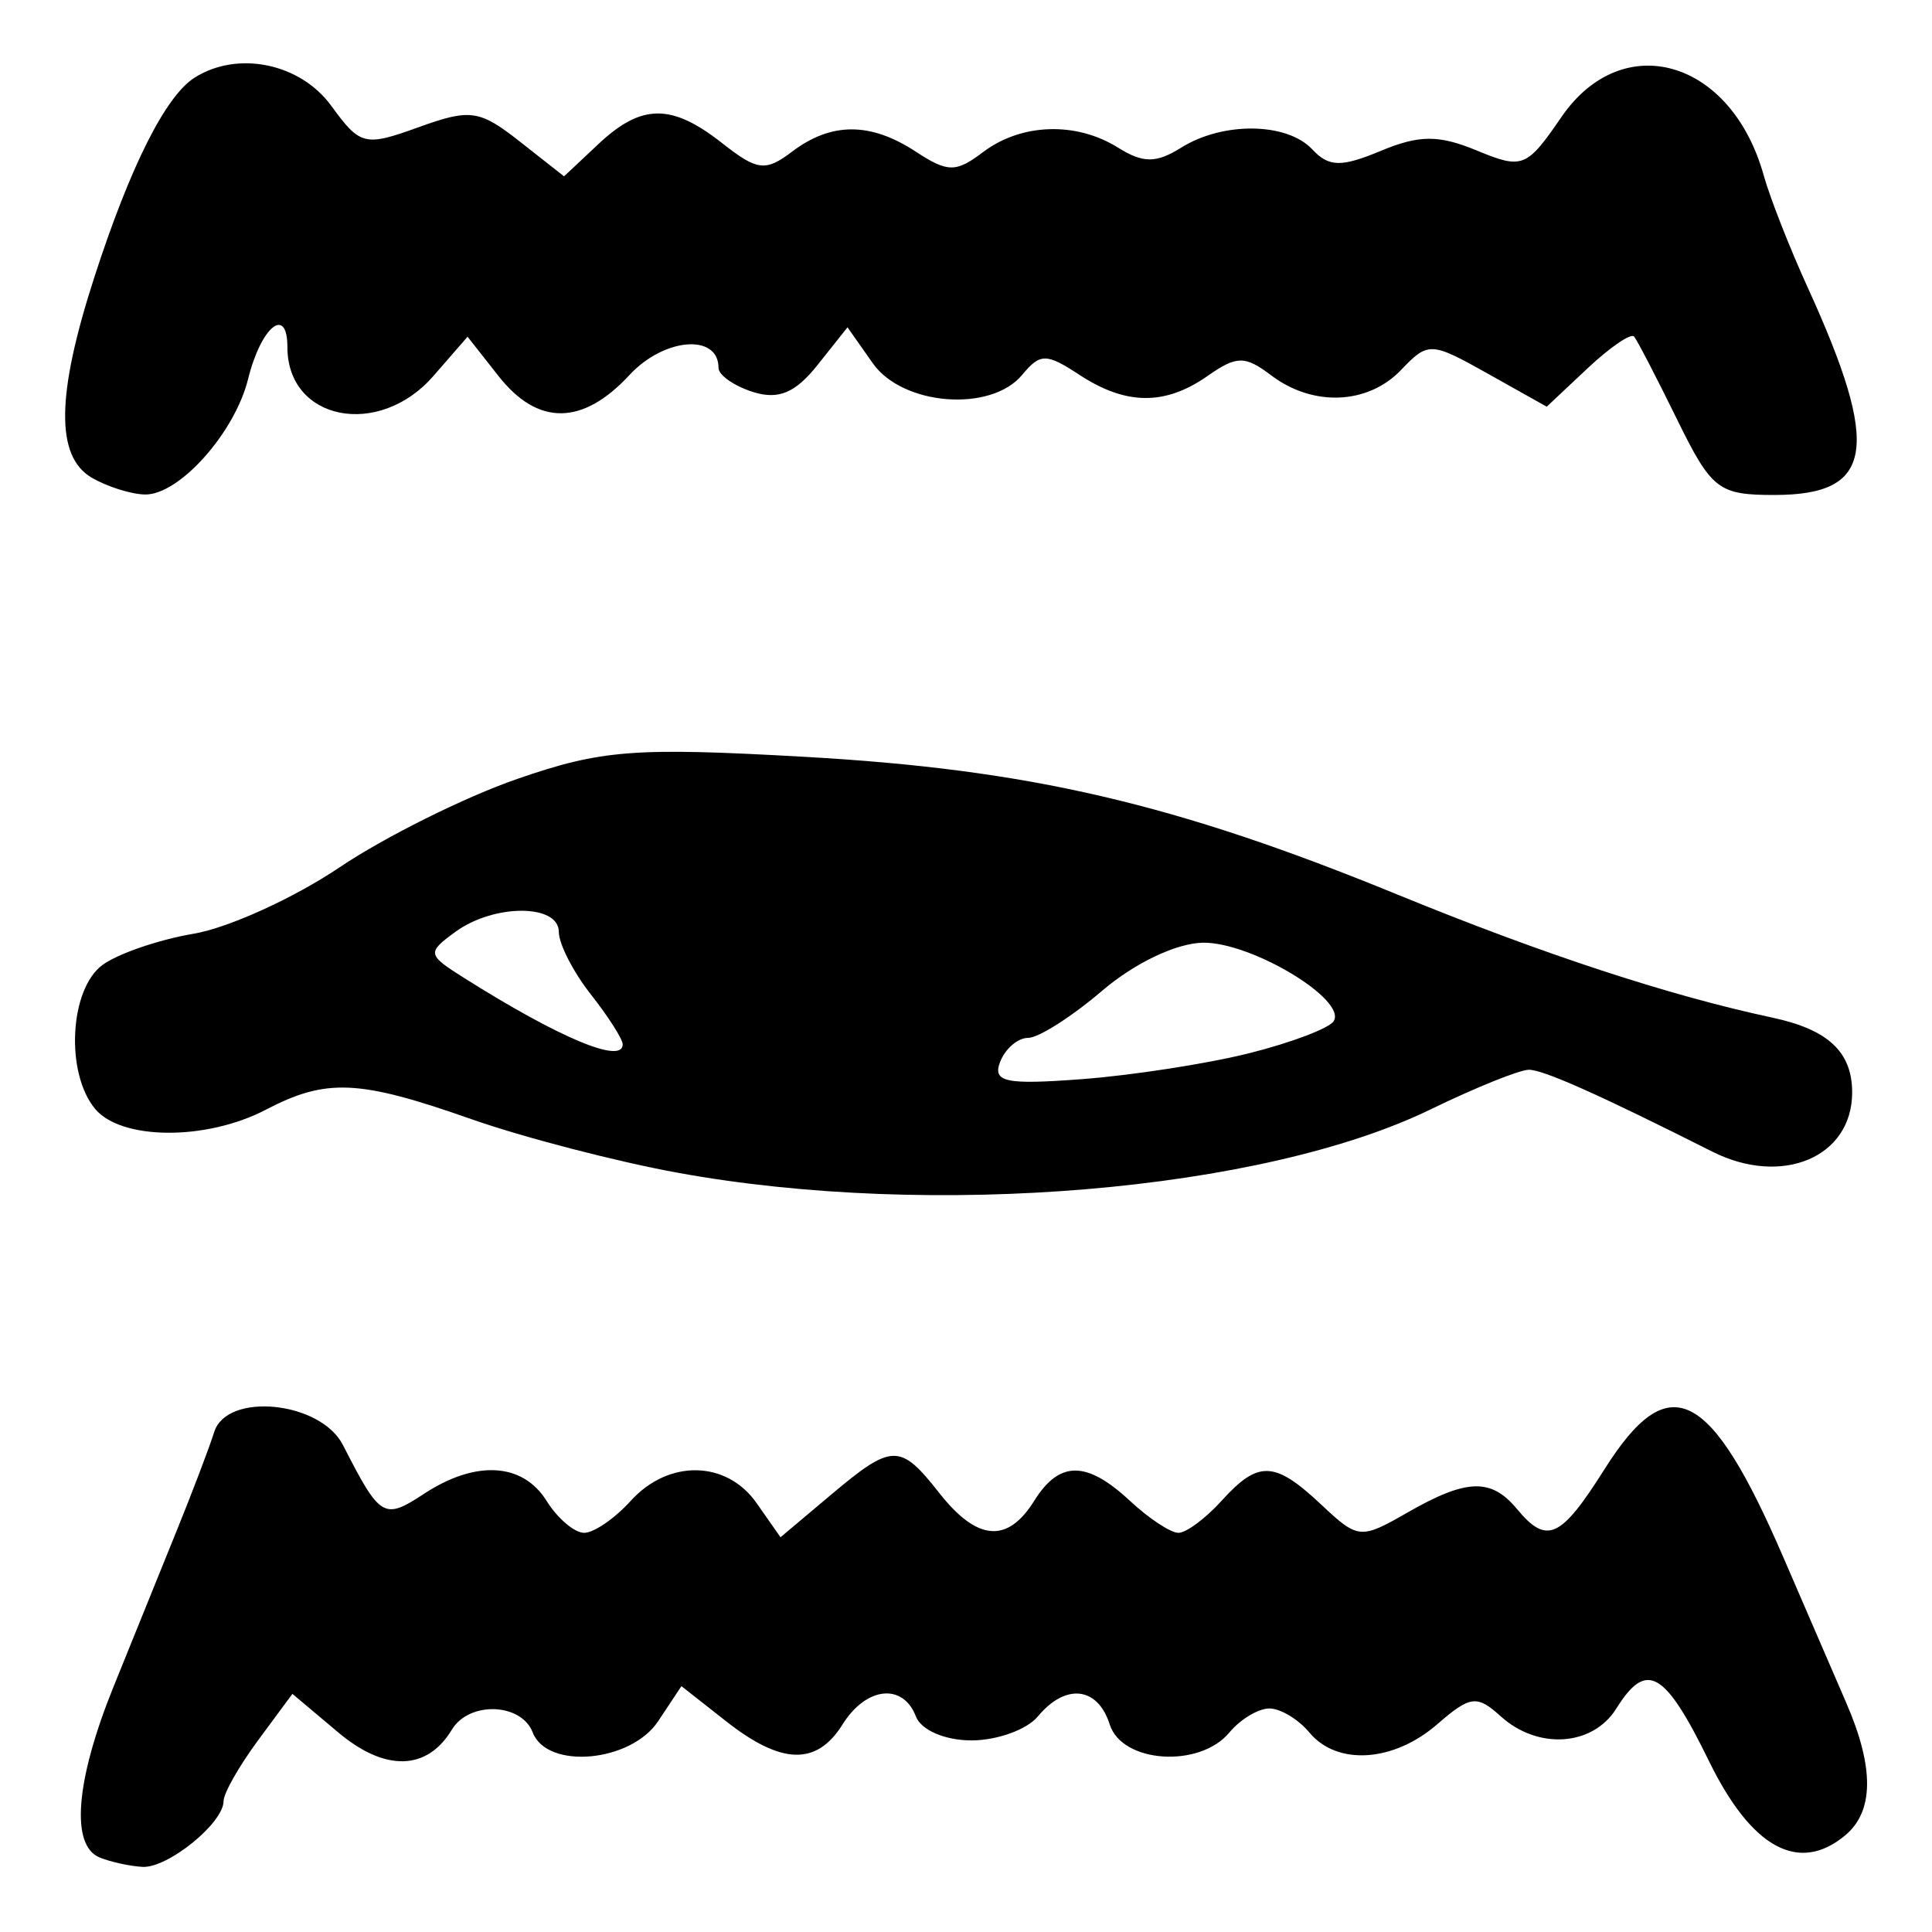 <?xml version="1.0" encoding="UTF-8" standalone="no"?>
<!-- Created with Inkscape (http://www.inkscape.org/) -->

<svg
   version="1.1"
   id="svg42"
   width="161.333"
   height="161.333"
   viewBox="0 0 161.333 161.333"
   xmlns="http://www.w3.org/2000/svg"
   xmlns:svg="http://www.w3.org/2000/svg">
  <defs
     id="defs46" />
  <g
     id="g48">
    <path
       style="fill:#000000;stroke-width:1.333"
       d="M 8.333,155.117 C 5.875,154.125 6.301,148.736 9.454,140.914 10.987,137.111 13.34,131.3 14.683,128 c 1.343,-3.3 2.784,-7.088 3.204,-8.418 1.06,-3.364 8.878,-2.575 10.75,1.085 3.122,6.104 3.409,6.276 6.773,4.072 4.317,-2.829 8.237,-2.601 10.233,0.594 C 46.559,126.8 47.971,128 48.781,128 c 0.81,0 2.559,-1.2 3.886,-2.667 3.152,-3.483 8.003,-3.398 10.513,0.185 l 1.997,2.851 4.181,-3.518 c 5.152,-4.335 5.796,-4.348 9.071,-0.185 3.167,4.026 5.698,4.239 7.929,0.667 2.108,-3.376 4.378,-3.376 8.002,0 C 95.934,126.8 97.754,128 98.404,128 c 0.65,0 2.268,-1.2 3.596,-2.667 3.08,-3.404 4.43,-3.353 8.33,0.31 3.078,2.892 3.284,2.911 7.194,0.667 4.937,-2.833 6.991,-2.903 9.142,-0.31 2.504,3.017 3.655,2.494 7.333,-3.333 5.371,-8.508 8.806,-6.797 14.95,7.446 1.871,4.338 4.223,9.778 5.226,12.089 2.348,5.407 2.314,9.066 -0.102,11.071 -3.864,3.207 -7.807,1.056 -11.354,-6.194 -3.709,-7.582 -5.224,-8.445 -7.743,-4.412 -1.973,3.16 -6.545,3.47 -9.655,0.656 -1.992,-1.802 -2.542,-1.733 -5.309,0.667 -3.655,3.17 -8.363,3.469 -10.679,0.677 -0.913,-1.1 -2.413,-2 -3.333,-2 -0.92,0 -2.42,0.9 -3.333,2 -2.493,3.004 -8.972,2.572 -10,-0.667 -1.003,-3.16 -3.684,-3.457 -6,-0.667 -0.913,1.1 -3.405,2 -5.538,2 -2.218,0 -4.207,-0.856 -4.646,-2 -1.082,-2.819 -4.157,-2.484 -6.125,0.667 -2.158,3.455 -5.098,3.375 -9.726,-0.266 l -3.728,-2.933 -1.947,2.933 c -2.282,3.437 -9.273,4.06 -10.473,0.933 -0.949,-2.474 -5.306,-2.624 -6.749,-0.233 -2.075,3.439 -5.577,3.525 -9.488,0.234 l -3.828,-3.221 -2.875,3.889 c -1.581,2.139 -2.875,4.42 -2.875,5.07 0,1.831 -4.657,5.606 -6.772,5.489 -1.042,-0.058 -2.645,-0.408 -3.562,-0.778 z M 56.625,97.938 C 51.468,96.998 43.689,94.977 39.338,93.447 29.948,90.147 27.259,90.026 22.181,92.675 17.221,95.262 10.121,95.222 7.941,92.596 5.441,89.583 5.805,82.594 8.567,80.574 9.857,79.631 13.281,78.459 16.177,77.97 c 2.895,-0.489 8.367,-2.977 12.158,-5.529 3.792,-2.552 10.475,-5.879 14.852,-7.394 7.057,-2.442 9.778,-2.651 24.05,-1.845 18.69,1.056 30.872,3.887 49.429,11.488 12.198,4.996 22.68,8.437 31.333,10.287 4.668,0.998 6.667,2.872 6.667,6.251 0,5.405 -5.849,7.877 -11.685,4.937 -9.423,-4.747 -14.097,-6.834 -15.308,-6.834 -0.774,0 -4.468,1.489 -8.207,3.308 -14.065,6.842 -41.629,9.165 -62.842,5.297 z M 104.373,87.935 c 3.487,-0.878 6.636,-2.077 6.999,-2.664 1.114,-1.803 -6.889,-6.608 -10.911,-6.55 -2.216,0.032 -5.715,1.696 -8.41,4 -2.539,2.17 -5.325,3.946 -6.191,3.946 -0.866,0 -1.922,0.905 -2.346,2.012 -0.648,1.688 0.459,1.919 6.874,1.432 4.205,-0.319 10.499,-1.298 13.985,-2.176 z M 52,87.21 c 0,-0.434 -1.2,-2.315 -2.667,-4.18 -1.467,-1.865 -2.667,-4.209 -2.667,-5.21 0,-2.353 -5.427,-2.354 -8.643,-0.002 -2.385,1.744 -2.355,1.9 0.745,3.854 7.951,5.012 13.231,7.222 13.231,5.538 z M 7.667,39.893 C 4.633,38.126 4.695,32.987 7.87,23.174 10.867,13.907 13.82,8.025 16.246,6.487 c 3.602,-2.284 8.824,-1.209 11.416,2.349 2.42,3.322 2.794,3.414 7.296,1.786 4.309,-1.558 5.084,-1.449 8.444,1.194 l 3.699,2.91 2.869,-2.696 c 3.6,-3.382 6.108,-3.401 10.331,-0.079 2.937,2.311 3.621,2.394 5.846,0.709 3.27,-2.475 6.544,-2.475 10.322,3.57e-4 2.672,1.751 3.354,1.756 5.62,0.042 3.187,-2.411 7.765,-2.566 11.263,-0.381 2.108,1.317 3.189,1.317 5.297,0 3.489,-2.179 8.825,-2.105 10.933,0.152 1.383,1.481 2.414,1.503 5.719,0.126 3.219,-1.341 4.839,-1.347 8.032,-0.026 3.801,1.571 4.152,1.432 7.048,-2.793 5.111,-7.455 14.203,-4.827 16.906,4.887 C 147.798,16.5 149.446,20.7 150.951,24 c 6.136,13.457 5.515,17.333 -2.781,17.333 -4.677,0 -5.249,-0.446 -8.137,-6.333 -1.708,-3.483 -3.317,-6.586 -3.575,-6.894 -0.258,-0.308 -2.006,0.883 -3.883,2.647 l -3.414,3.208 -4.914,-2.756 C 119.487,28.535 119.26,28.525 117,30.891 c -2.773,2.902 -7.361,3.093 -10.85,0.452 -2.184,-1.653 -2.884,-1.648 -5.297,0.042 -3.559,2.493 -6.82,2.468 -10.712,-0.083 -2.774,-1.818 -3.274,-1.818 -4.783,0 -2.616,3.152 -9.98,2.58 -12.476,-0.97 l -2.11,-3 -2.51,3.156 c -1.849,2.326 -3.266,2.916 -5.386,2.243 -1.582,-0.502 -2.876,-1.408 -2.876,-2.014 0,-2.885 -4.544,-2.522 -7.431,0.594 -3.928,4.238 -7.658,4.266 -10.95,0.08 l -2.575,-3.274 -2.846,3.274 C 31.64,36.634 24,35.128 24,28.988 c 0,-3.506 -2.195,-1.724 -3.284,2.666 -1.116,4.496 -5.761,9.694 -8.615,9.639 -1.156,-0.022 -3.151,-0.652 -4.434,-1.4 z"
       id="path666" />
  </g>
</svg>
